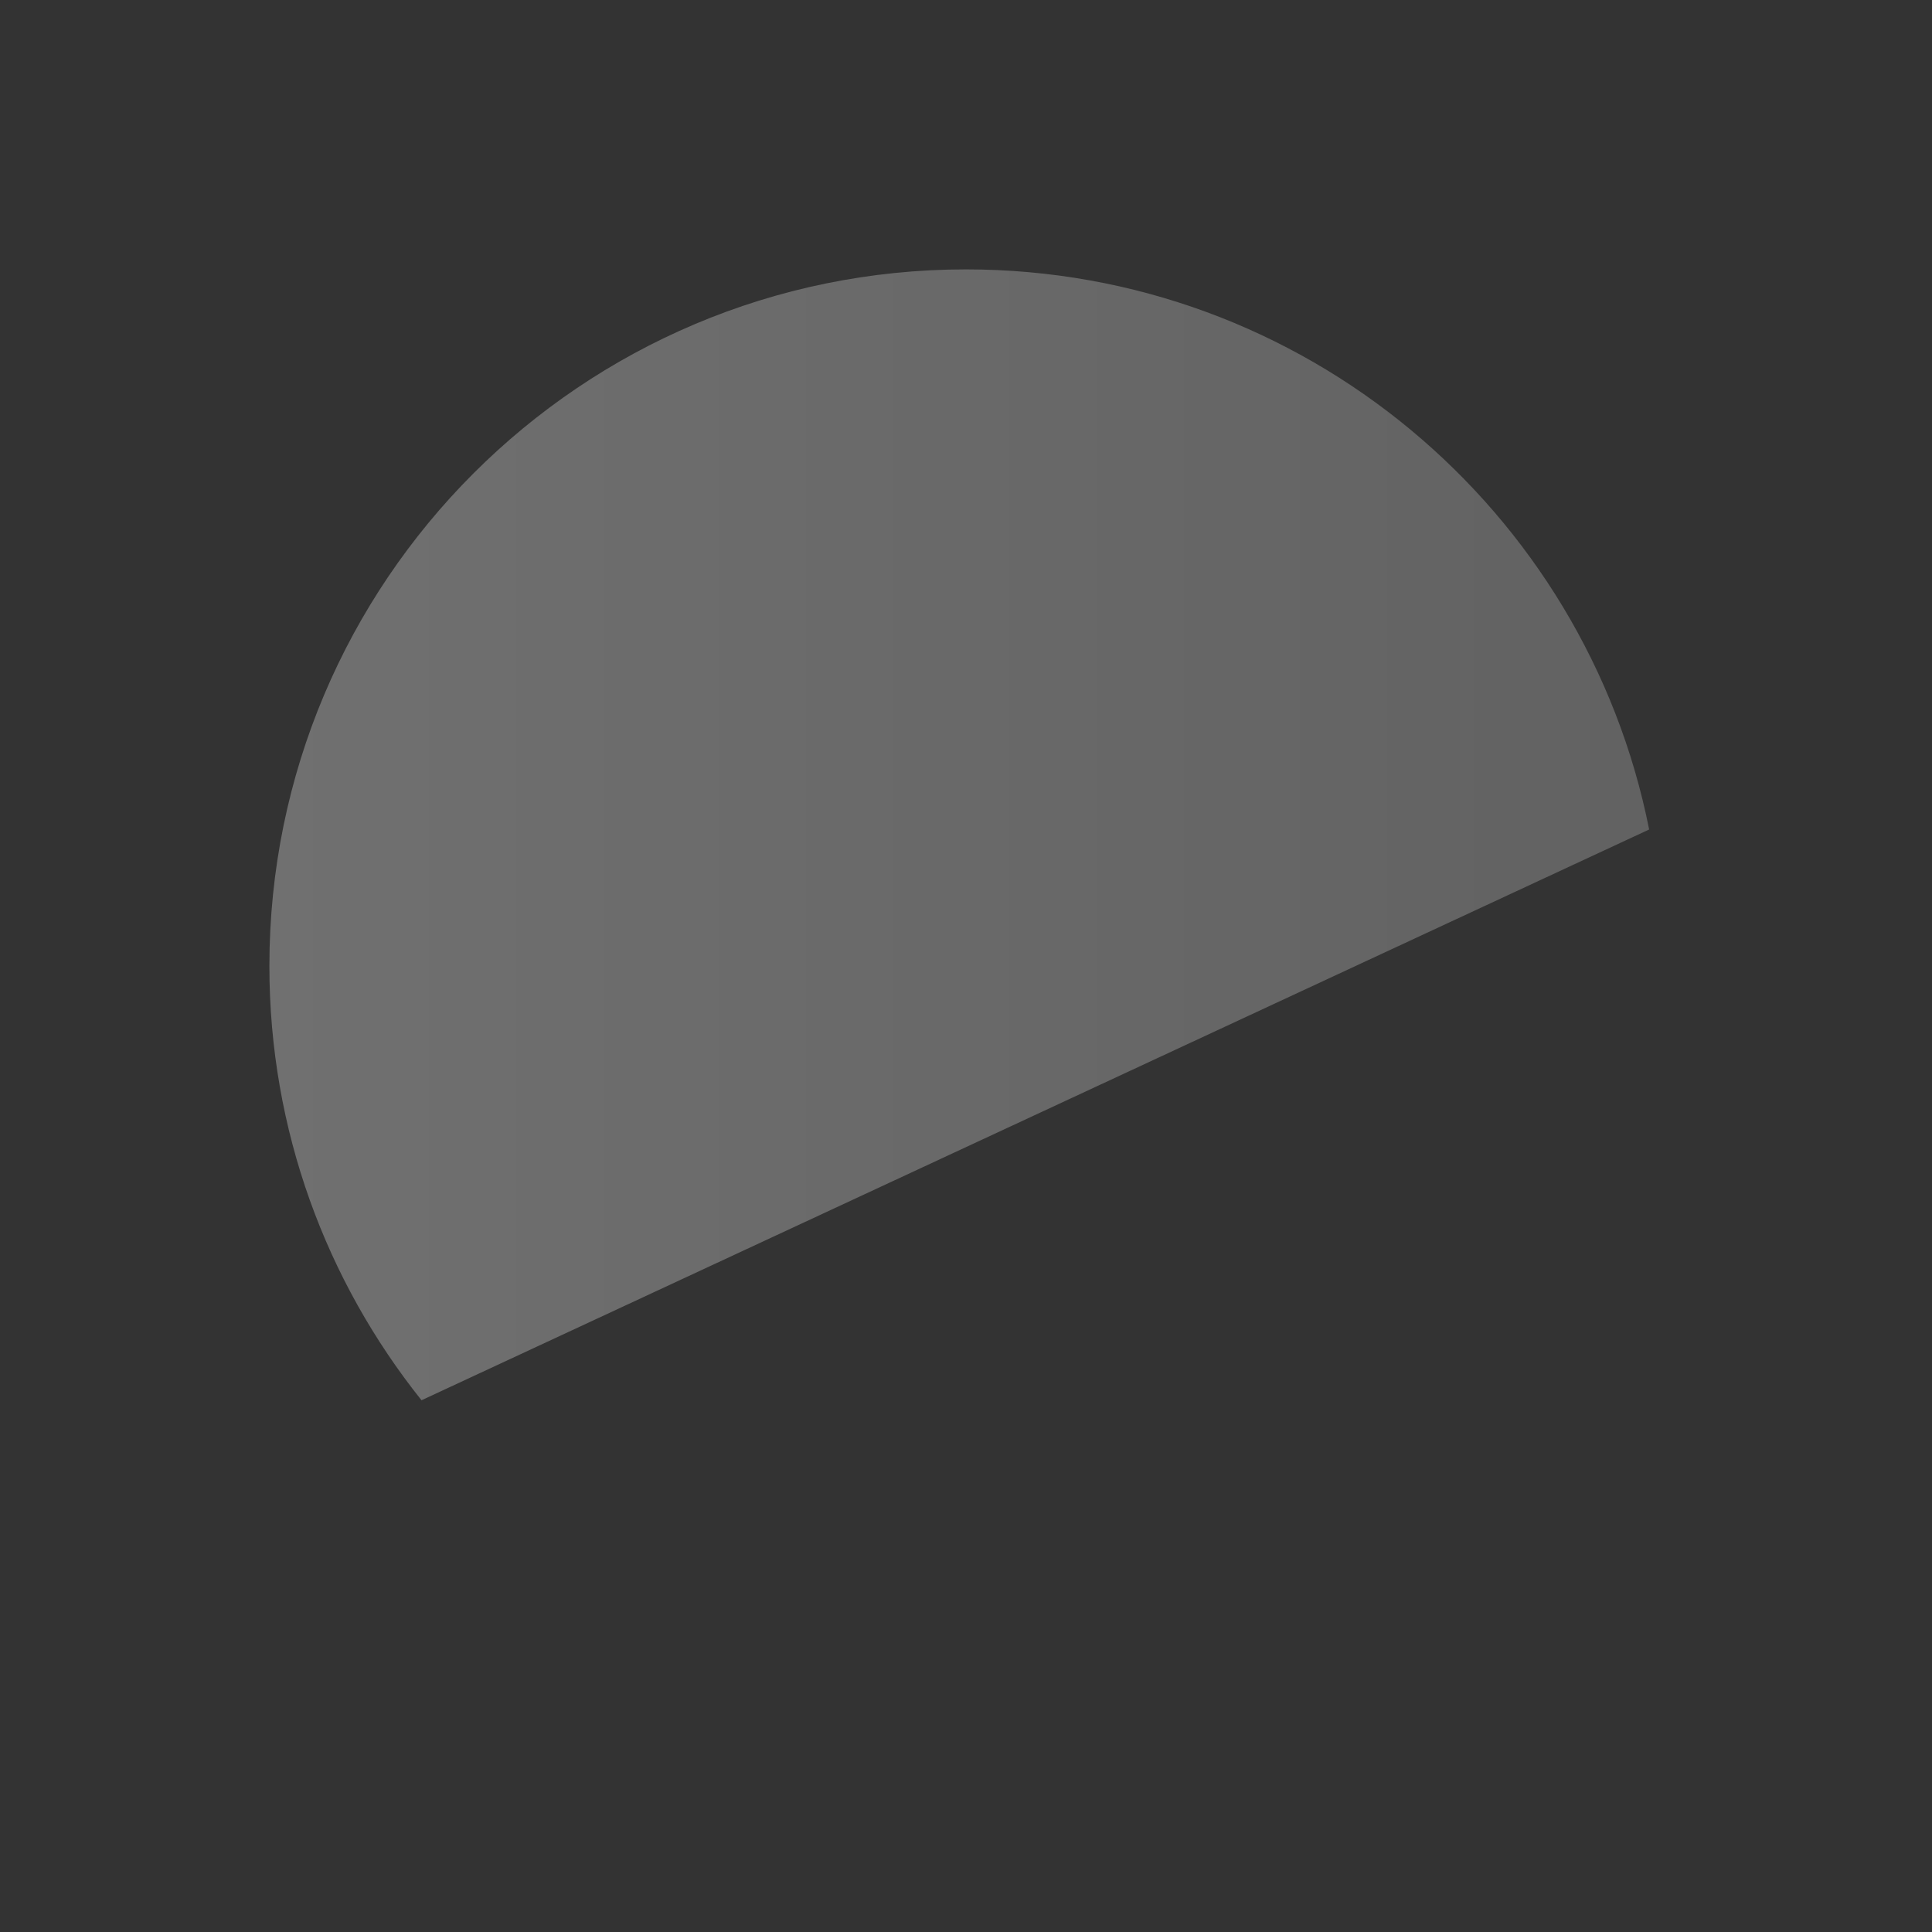 <?xml version="1.0" encoding="utf-8"?>
<!-- Generator: Adobe Illustrator 13.0.2, SVG Export Plug-In . SVG Version: 6.00 Build 14948)  -->
<!DOCTYPE svg PUBLIC "-//W3C//DTD SVG 1.1//EN" "http://www.w3.org/Graphics/SVG/1.1/DTD/svg11.dtd">
<svg version="1.1" id="Layer_1" xmlns="http://www.w3.org/2000/svg" xmlns:xlink="http://www.w3.org/1999/xlink" x="0px" y="0px"
	 width="177.5px" height="177.5px" viewBox="0 0 177.5 177.5" enable-background="new 0 0 177.5 177.5" xml:space="preserve">
<rect x="0" y="0" width="177.5" height="177.5" fill="#333333" stroke="none"/>
<g>
	<g opacity="0.3">
		<linearGradient id="SVGID_1_" gradientUnits="userSpaceOnUse" x1="24.75" y1="76.699" x2="152.75" y2="76.699">
			<stop  offset="0" style="stop-color:#FFFFFF"/>
			<stop  offset="1" style="stop-color:#CFCFCF"/>
		</linearGradient>
		<path fill="url(#SVGID_1_)" d="M88.75,24.75c-35.346,0-64,28.654-64,64c0,15.093,5.237,28.955,13.976,39.897l112.788-52.438
			C145.683,46.869,119.803,24.75,88.75,24.75z"/>
	</g>
	<rect fill="none" width="177.5" height="177.5"/>
</g>
</svg>
